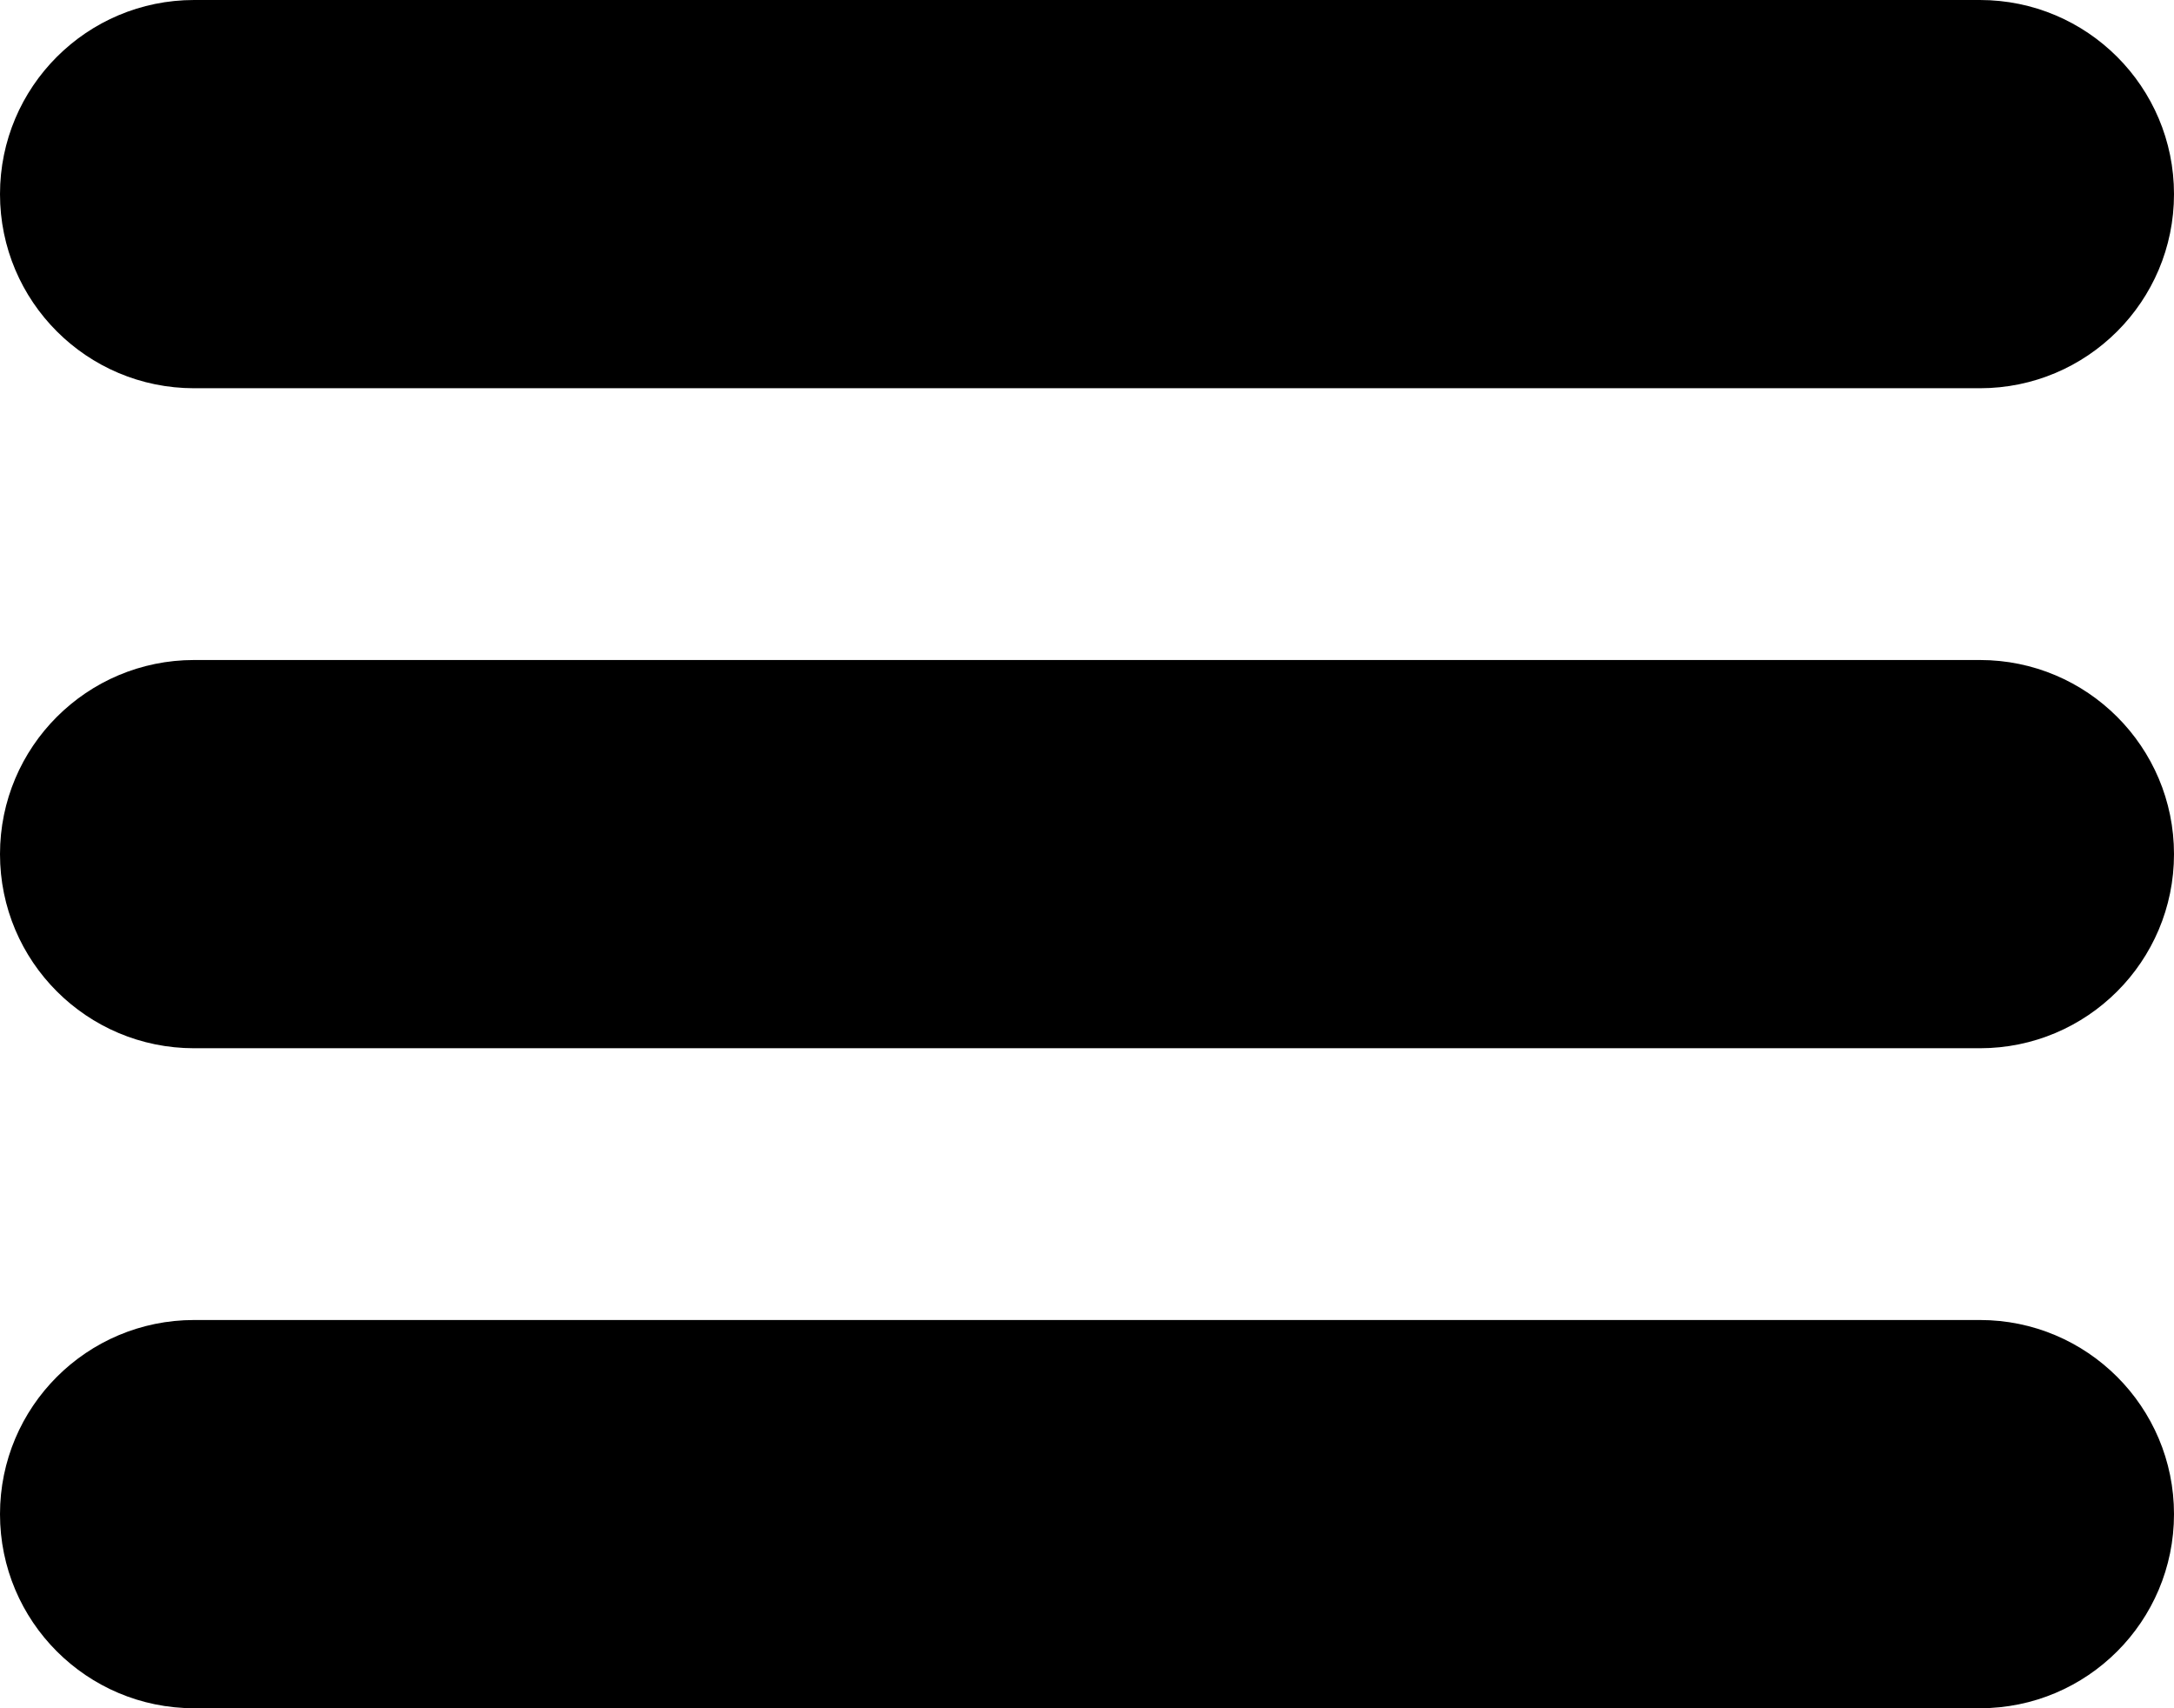 <?xml version="1.0" encoding="iso-8859-1"?>
<!-- Generator: Adobe Illustrator 16.0.4, SVG Export Plug-In . SVG Version: 6.00 Build 0)  -->
<!DOCTYPE svg PUBLIC "-//W3C//DTD SVG 1.1//EN" "http://www.w3.org/Graphics/SVG/1.1/DTD/svg11.dtd">
<svg version="1.1" id="Layer_1" xmlns="http://www.w3.org/2000/svg" xmlns:xlink="http://www.w3.org/1999/xlink" x="0px" y="0px"
	 width="56px" height="44px" viewBox="0 0 56 44" style="enable-background:new 0 0 56 44;" xml:space="preserve">
<g id="_x31_099-list-1-selected_x40_2x.png">
	<g>
		<path d="M5,10h46c2.762,0,5-2.238,5-5s-2.238-5-5-5H5C2.238,0,0,2.238,0,5S2.238,10,5,10z M51,17H5c-2.762,0-5,2.238-5,5
			s2.238,5,5,5h46c2.762,0,5-2.238,5-5S53.762,17,51,17z M51,34H5c-2.762,0-5,2.238-5,5s2.238,5,5,5h46c2.762,0,5-2.238,5-5
			S53.762,34,51,34z"/>
	</g>
</g>
<g>
</g>
<g>
</g>
<g>
</g>
<g>
</g>
<g>
</g>
<g>
</g>
<g>
</g>
<g>
</g>
<g>
</g>
<g>
</g>
<g>
</g>
<g>
</g>
<g>
</g>
<g>
</g>
<g>
</g>
</svg>
